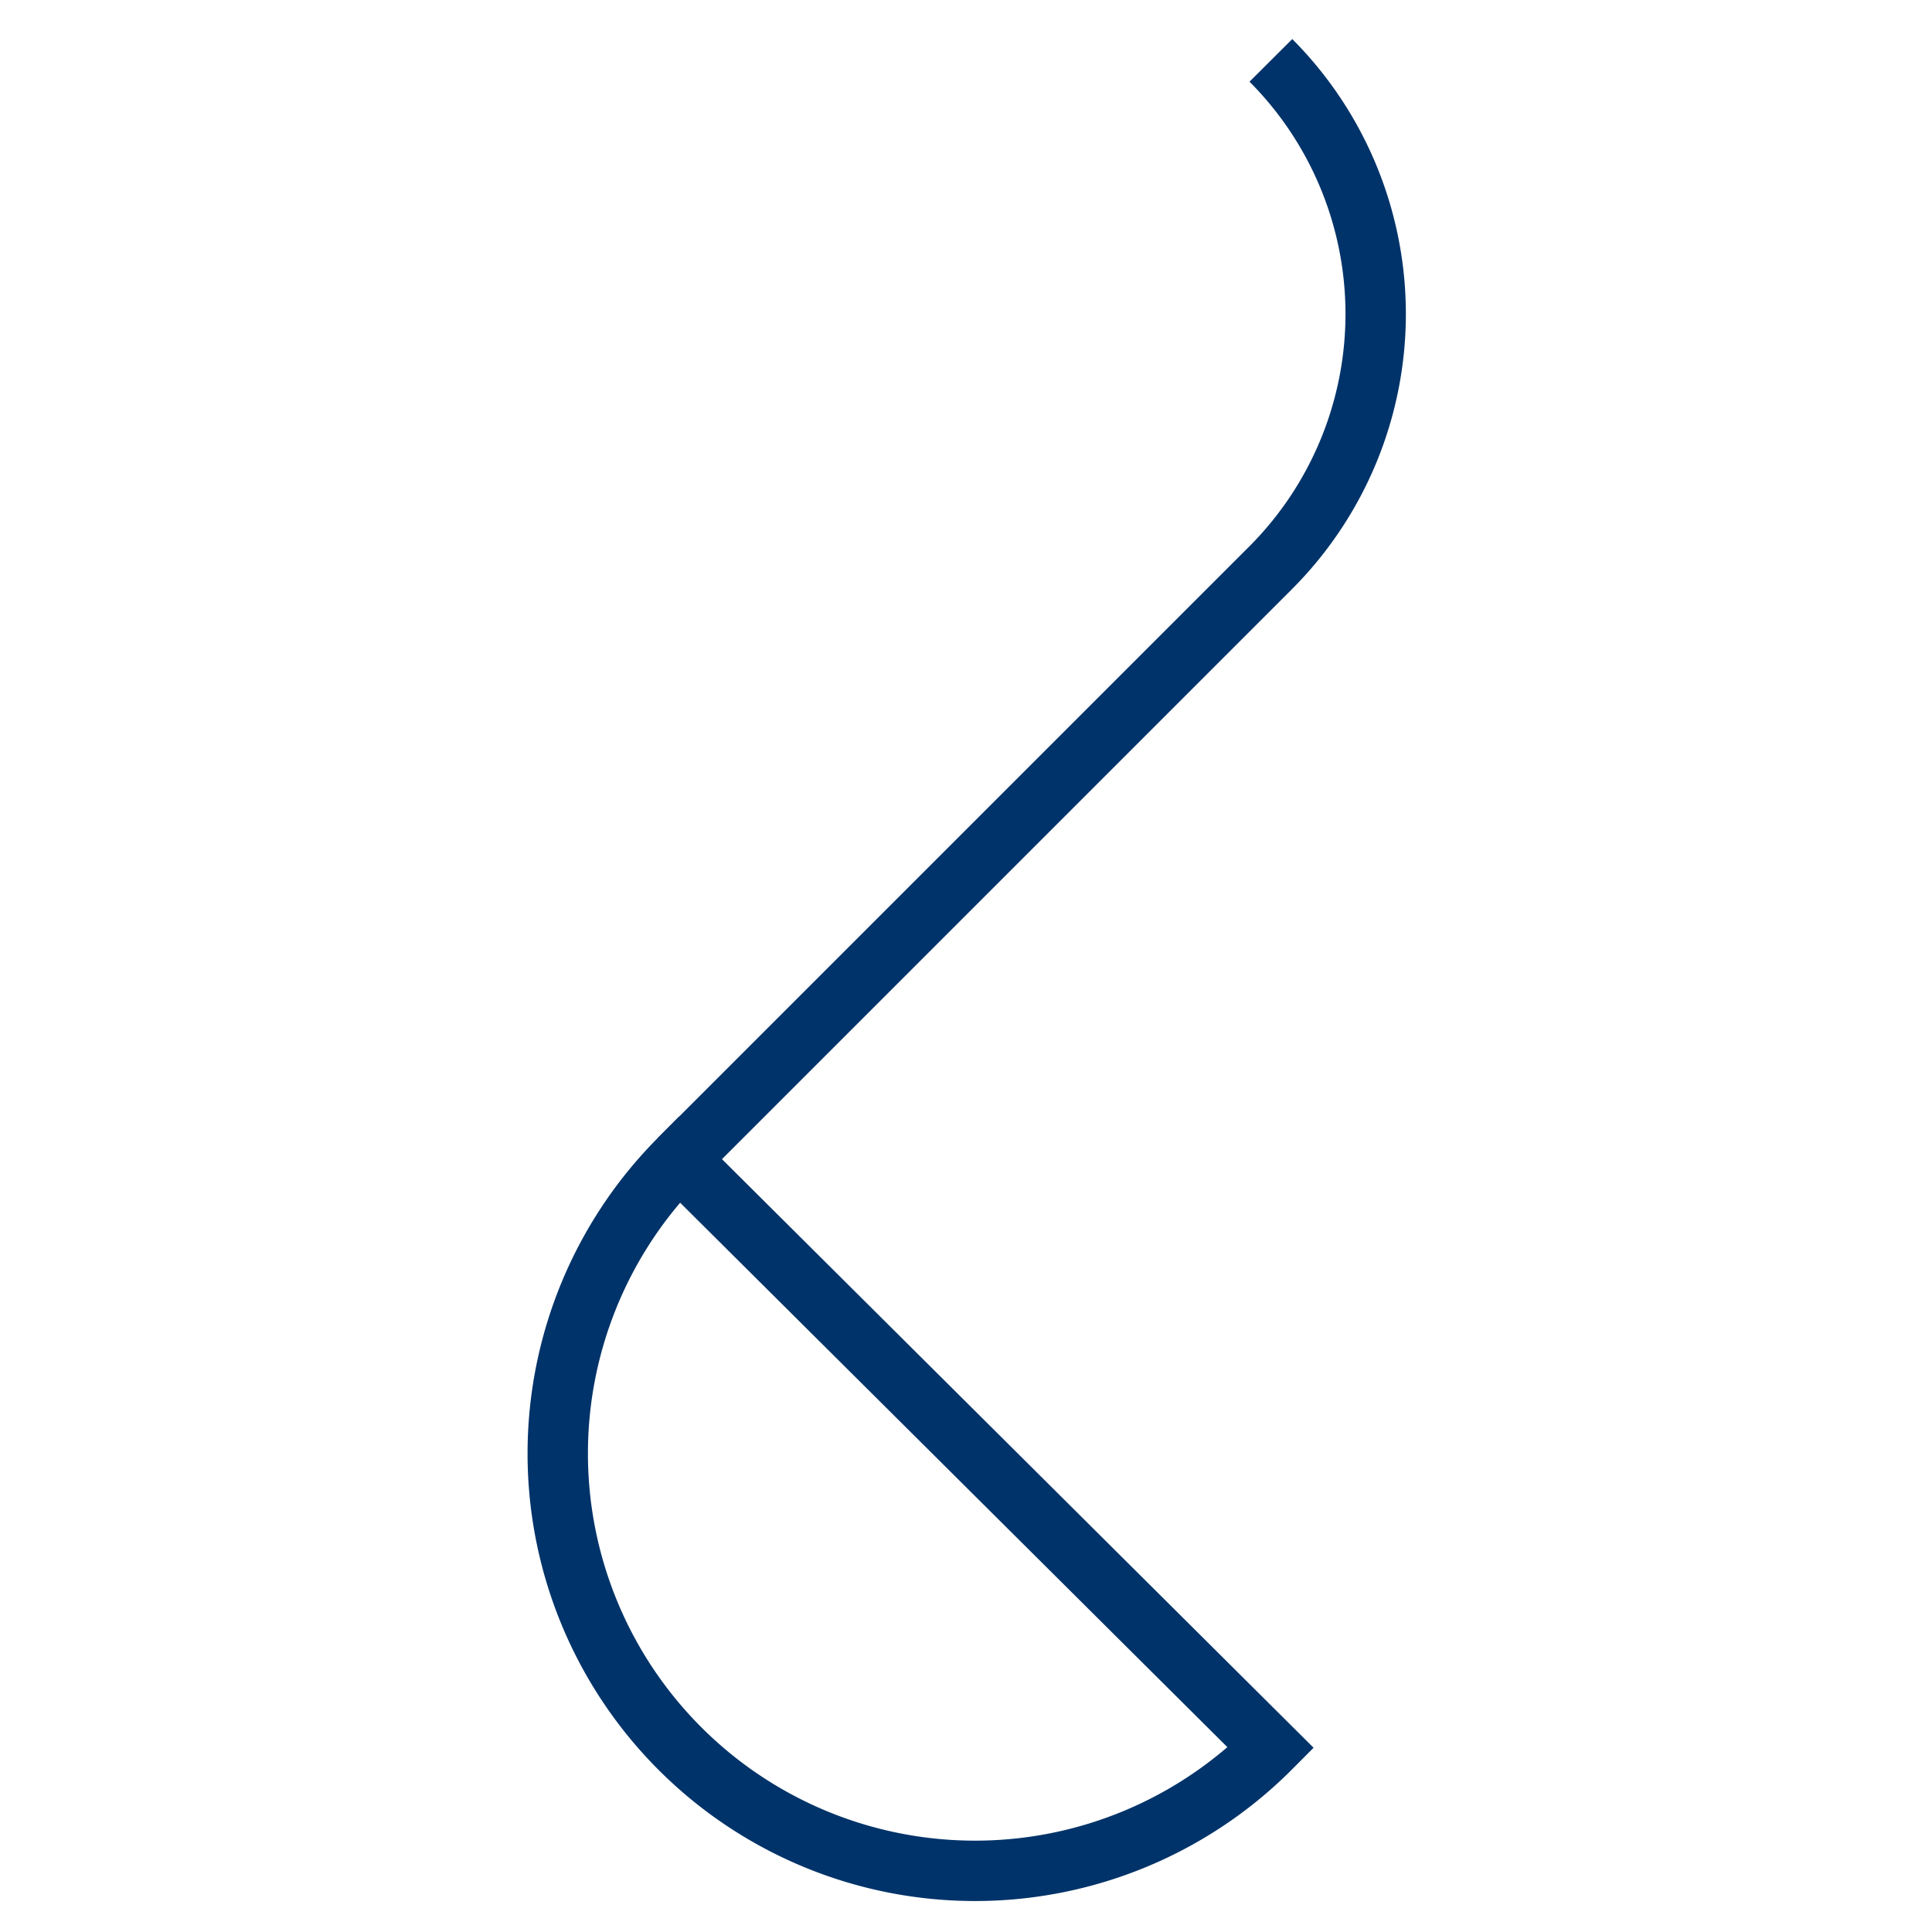 <?xml version="1.0" encoding="UTF-8"?>
<svg xmlns="http://www.w3.org/2000/svg" aria-describedby="desc" aria-labelledby="title" viewBox="0 0 64 64"><path fill="none" stroke="#003369" stroke-width="2" d="M42.1 2a11.9 11.9 0 0 1 0 16.8L22.5 38.4" data-name="layer2" style="stroke: #003369;"/><path fill="none" stroke="#003369" stroke-width="2" d="M22.5 38.4a13.8 13.8 0 1 0 19.6 19.5z" data-name="layer1" style="stroke: #003369;"/></svg>
